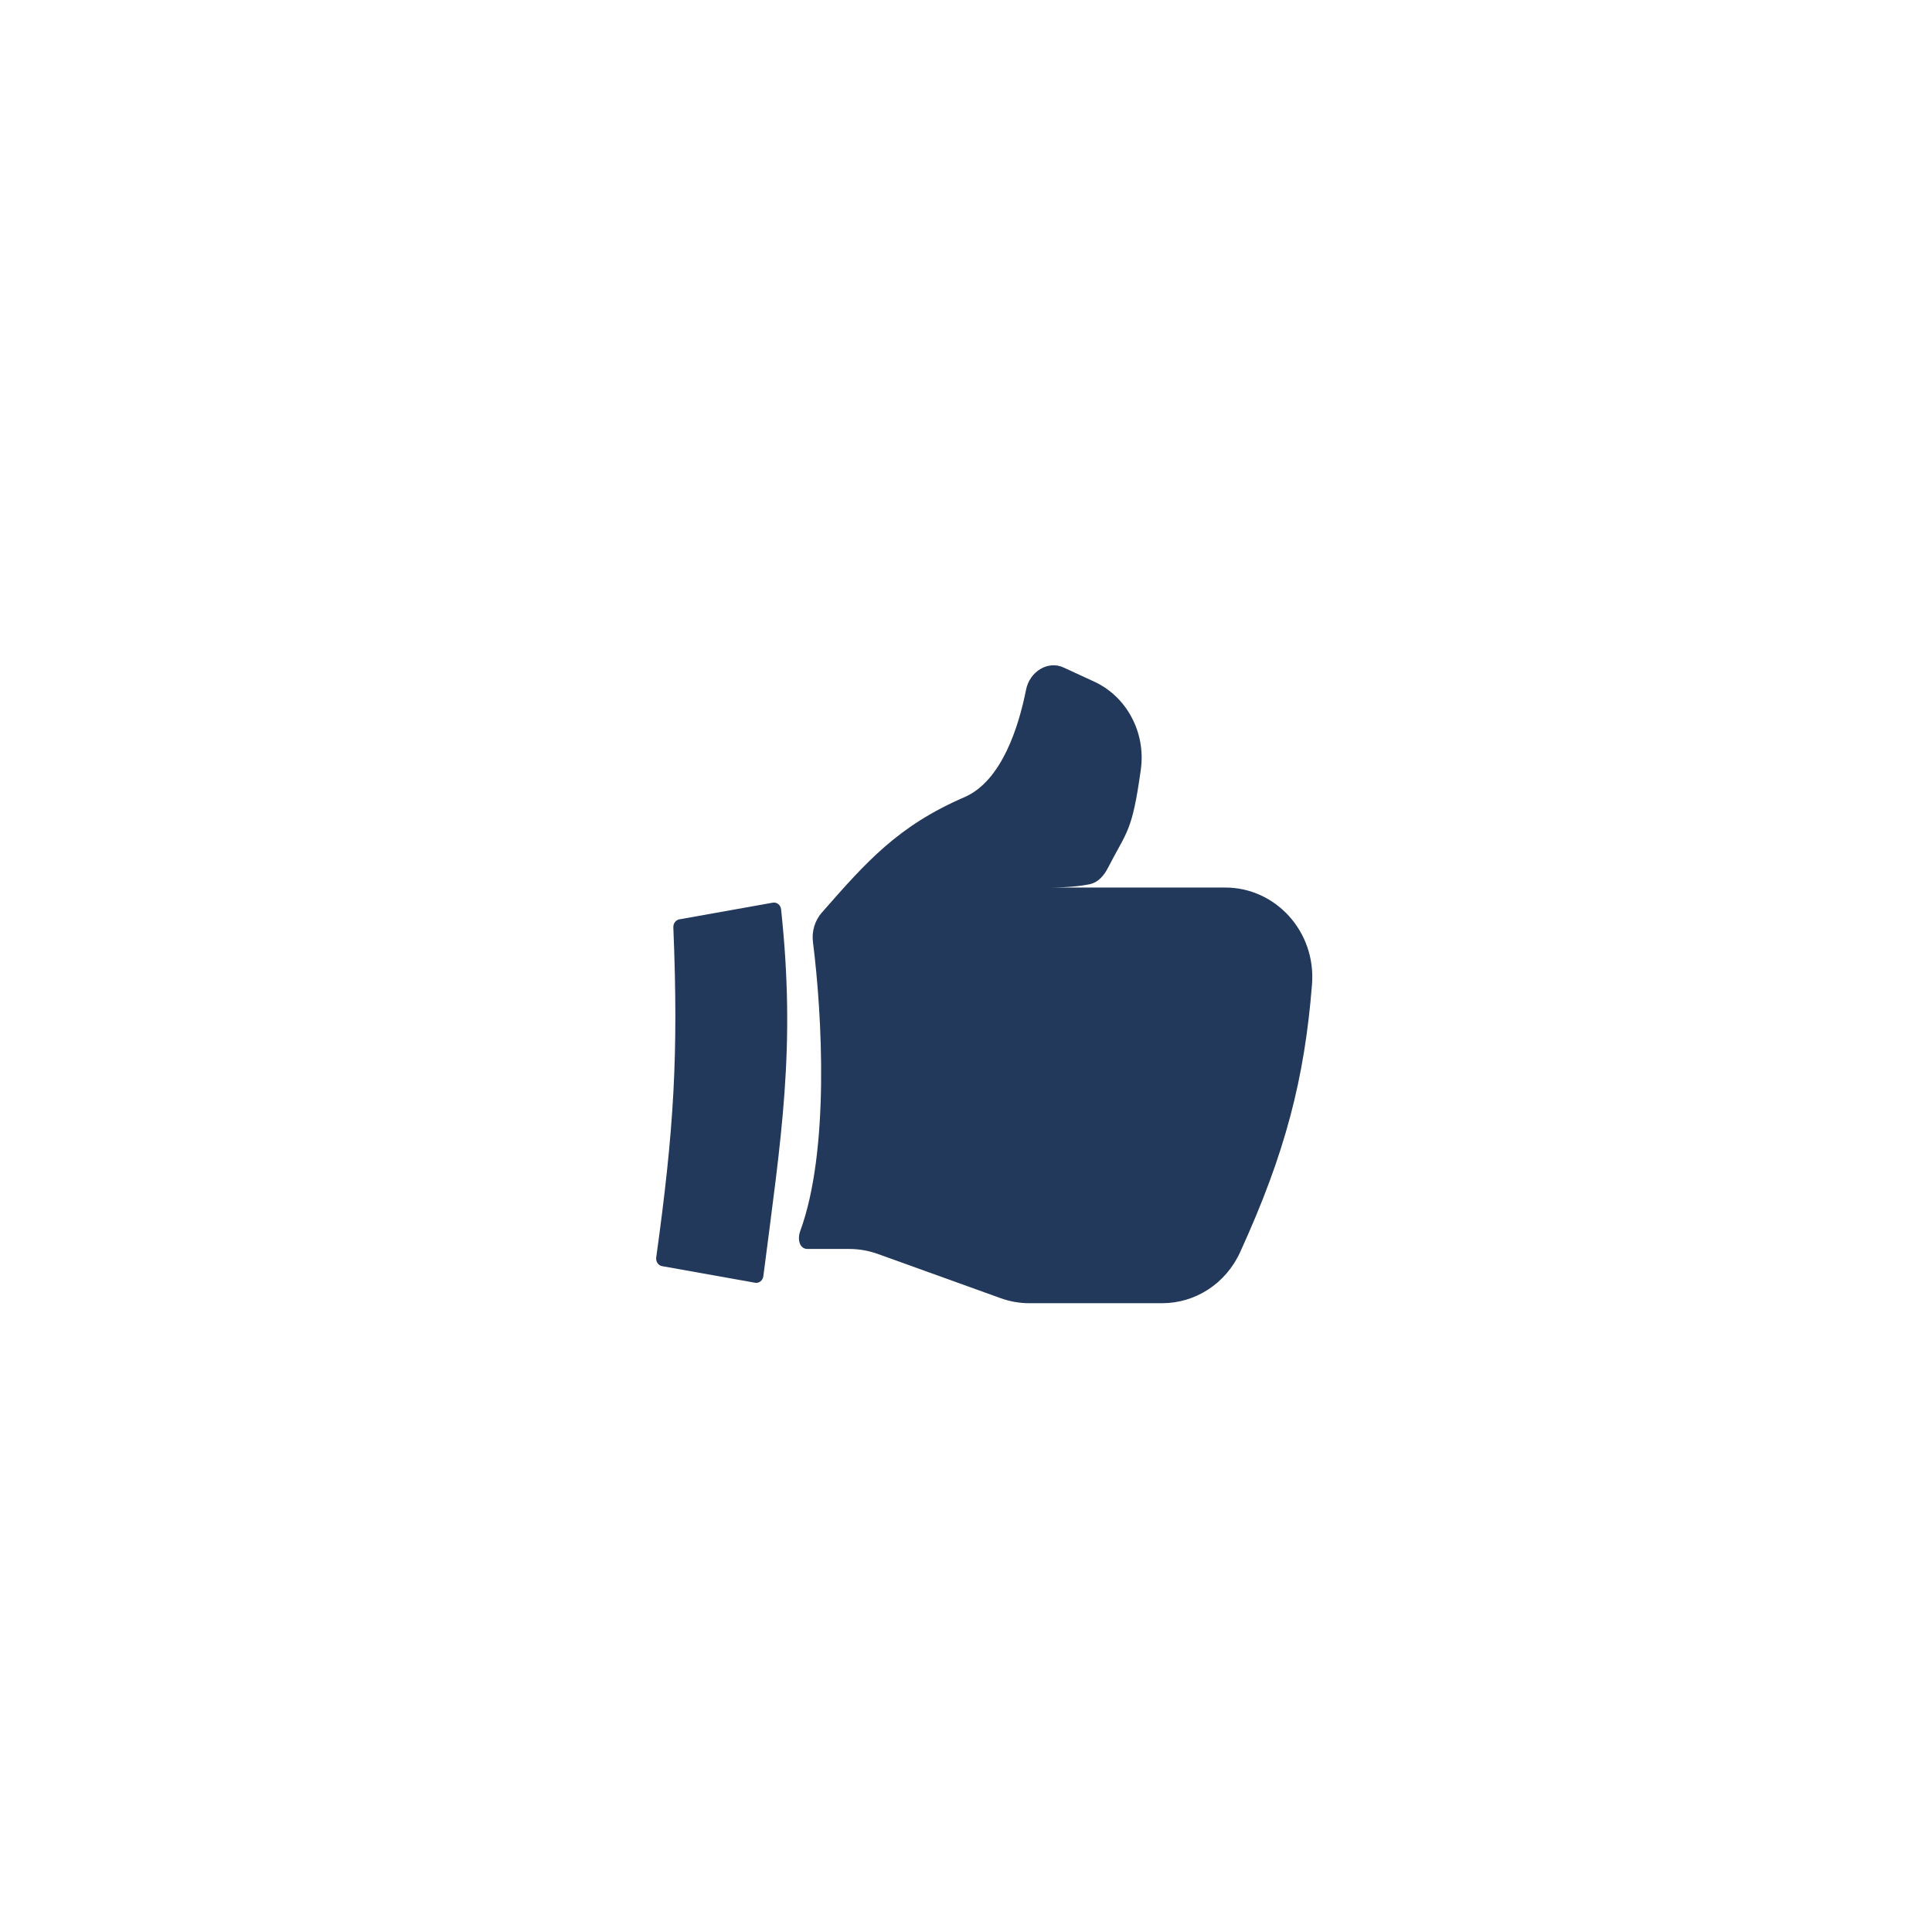 <svg width="56" height="56" viewBox="0 0 56 56" fill="none" xmlns="http://www.w3.org/2000/svg">
<path d="M22.401 26.164L19.69 26.648C19.587 26.667 19.512 26.767 19.517 26.879C19.669 30.583 19.533 32.749 19.021 36.447C19.005 36.567 19.08 36.681 19.192 36.7L21.887 37.181C22.002 37.202 22.11 37.115 22.126 36.991C22.642 32.955 23.073 30.393 22.64 26.358C22.627 26.232 22.518 26.144 22.401 26.164Z" fill="#23395B"/>
<path d="M29.009 37.63L25.443 36.346C25.177 36.251 24.899 36.202 24.619 36.202H23.407C23.167 36.202 23.111 35.912 23.194 35.686C24.046 33.362 23.833 29.439 23.564 27.306C23.525 26.996 23.617 26.684 23.823 26.449L23.837 26.434C25.106 24.988 26.028 23.938 27.954 23.107C29.034 22.64 29.526 21.071 29.741 19.991C29.844 19.469 30.372 19.136 30.829 19.348L31.725 19.762C32.654 20.192 33.217 21.23 33.068 22.303C32.814 24.127 32.672 24.07 32.117 25.151C32 25.379 31.833 25.578 31.582 25.63C31.334 25.682 30.949 25.726 30.381 25.726H35.519C36.964 25.726 38.152 26.995 38.029 28.537C37.813 31.255 37.26 33.42 35.944 36.298C35.524 37.215 34.64 37.774 33.687 37.774H29.833C29.553 37.774 29.275 37.725 29.009 37.63Z" fill="#23395B"/>
</svg>
